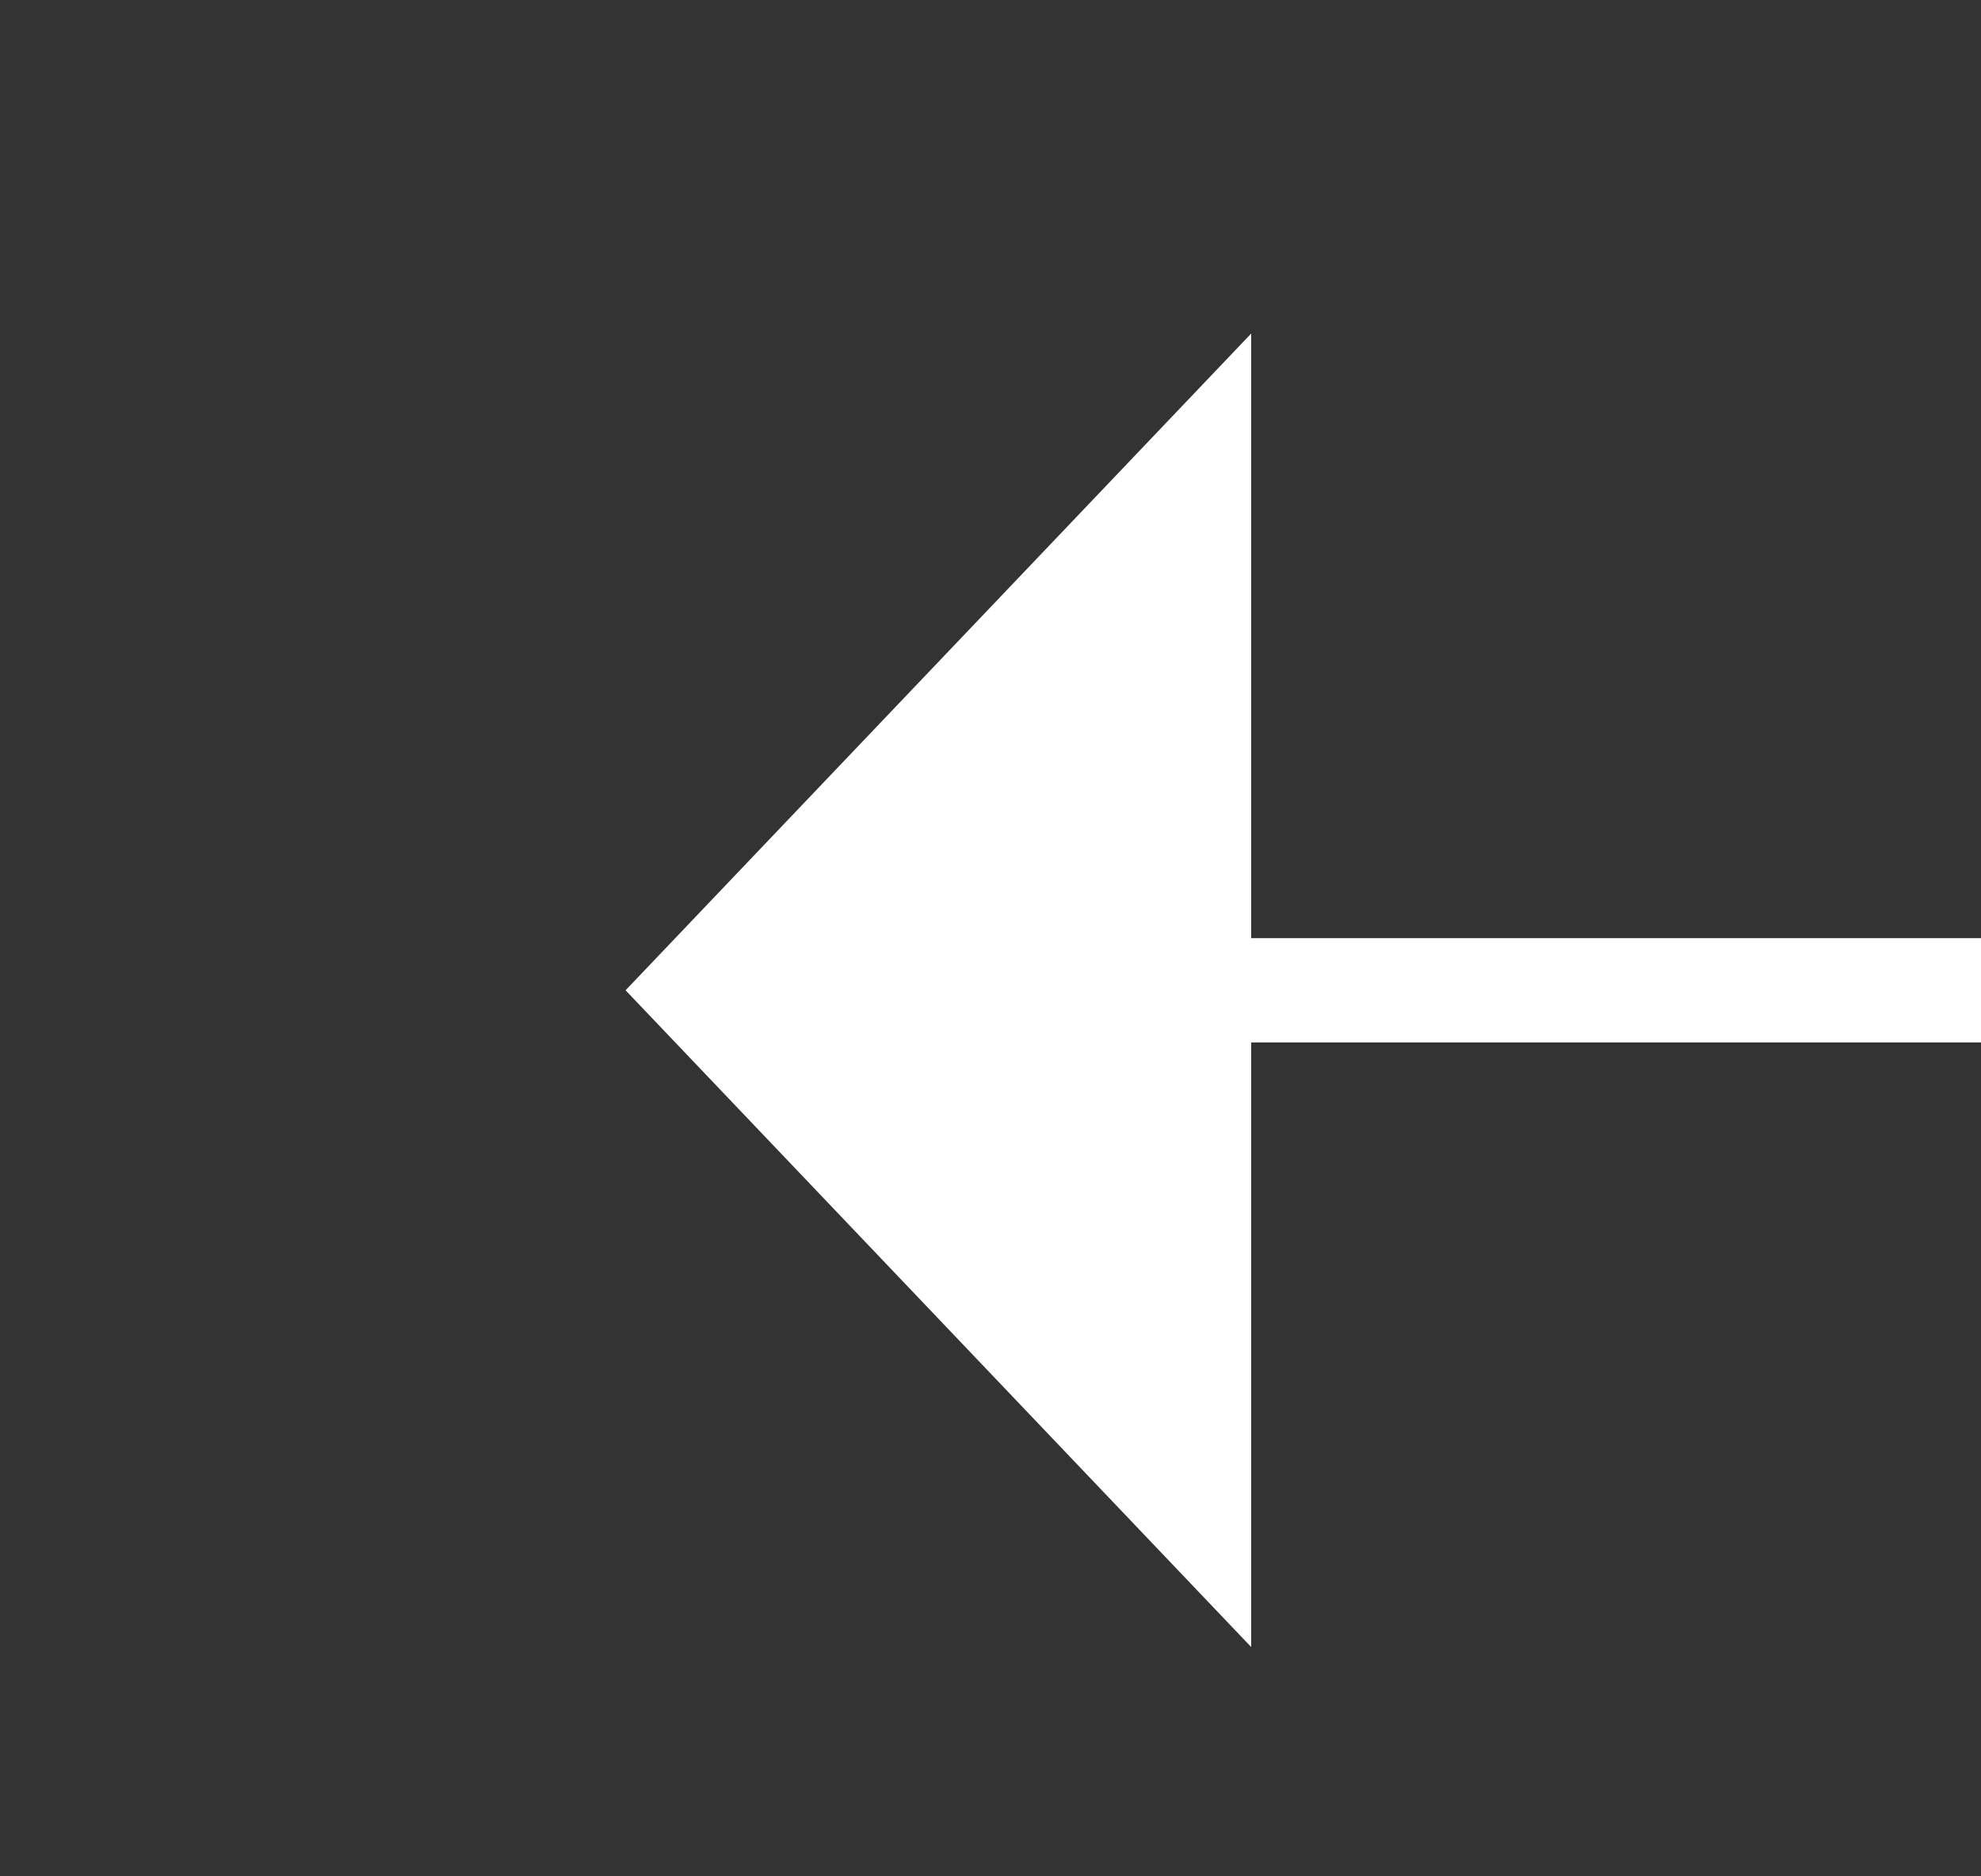 ﻿<?xml version="1.0" encoding="utf-8"?>
<svg version="1.1" width="19px" height="18px" viewBox="841 1804  19 18" xmlns:xlink="http://www.w3.org/1999/xlink" xmlns="http://www.w3.org/2000/svg">
  <rect x="841" y="1804" width="19" height="18" fill="#333333" stroke="none"/>
  <path d="M 1033.5 1648  L 1033.5 1808  A 5 5 0 0 1 1028.5 1813.5 L 852 1813.5  " stroke-width="1" stroke="#ffffff" fill="none" />
  <path d="M 1028 1649  L 1039 1649  L 1039 1648  L 1028 1648  L 1028 1649  Z M 853 1807.2  L 847 1813.5  L 853 1819.8  L 853 1807.2  Z " fill-rule="nonzero" fill="#ffffff" stroke="none" />
</svg>